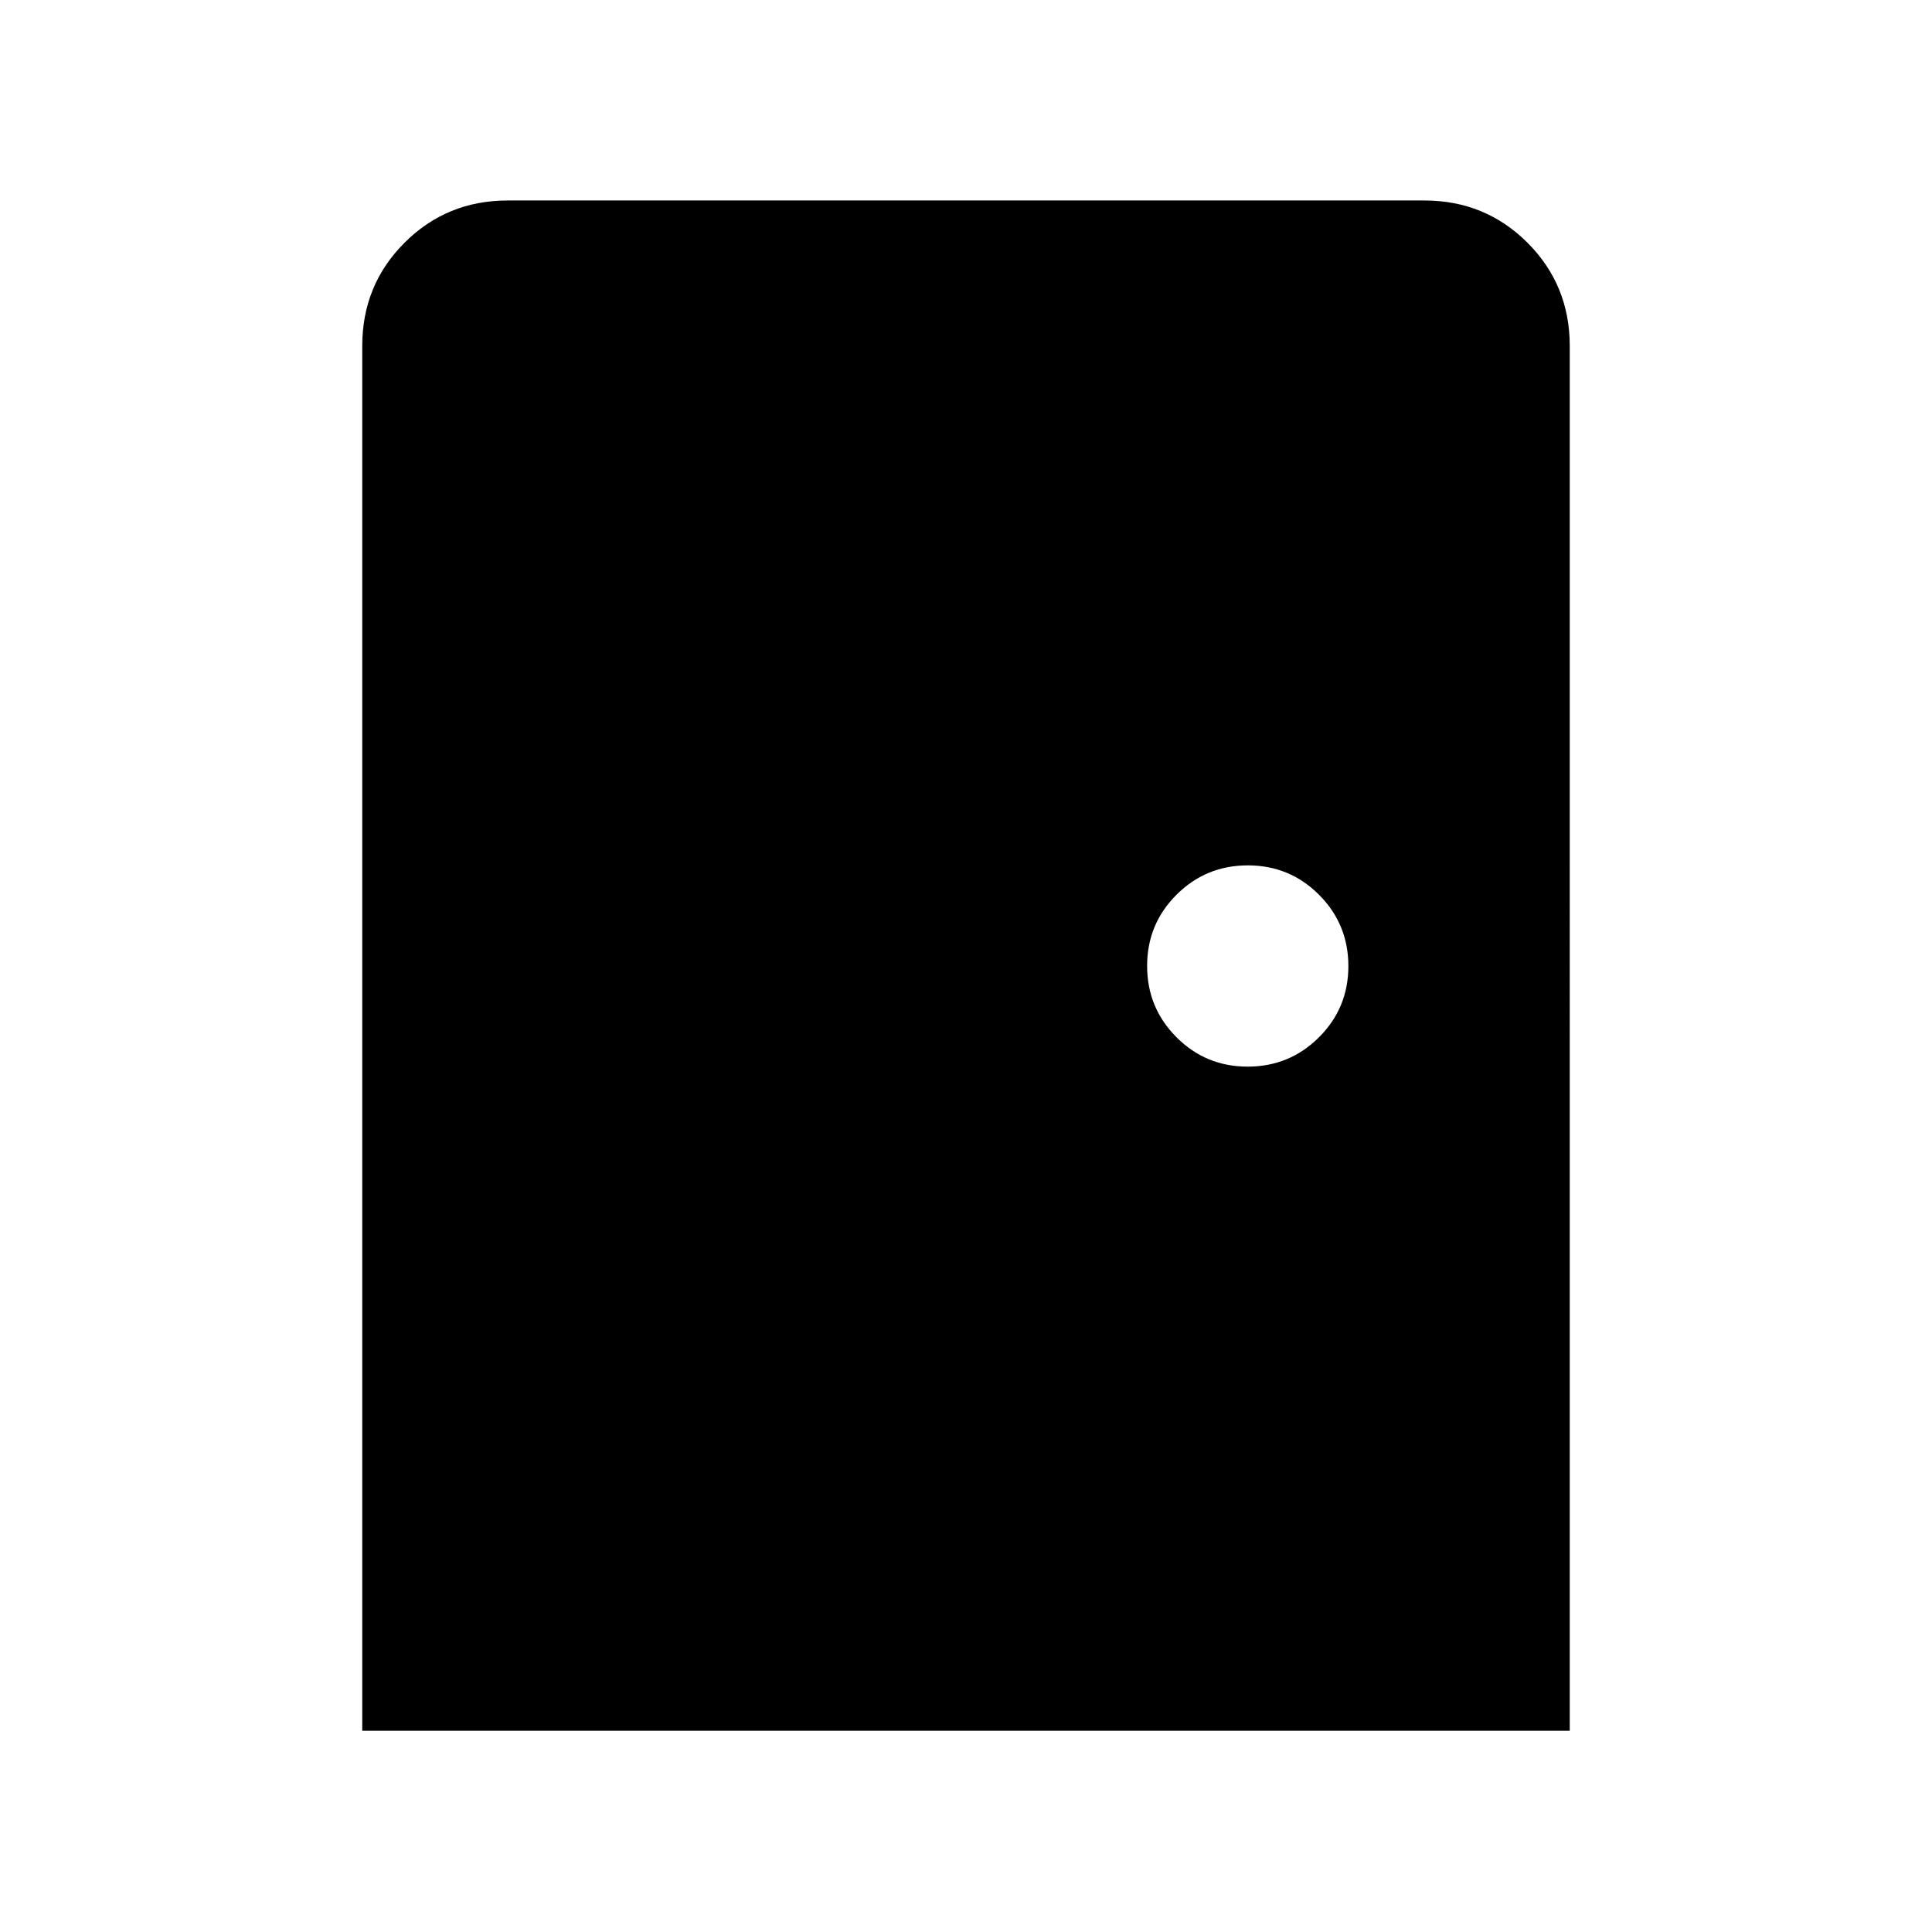 <svg xmlns="http://www.w3.org/2000/svg" height="24" viewBox="0 -960 960 960" width="24"><path d="M180-100v-688.08q0-30.3 21-51.3 21-21 51.31-21h455.38q30.31 0 51.31 21 21 21 21 51.3V-100H180Zm439.95-330q20.82 0 35.43-14.57Q670-459.14 670-479.95q0-20.82-14.57-35.43Q640.86-530 620.05-530q-20.82 0-35.43 14.57Q570-500.86 570-480.05q0 20.82 14.57 35.43Q599.14-430 619.95-430Z"/></svg>